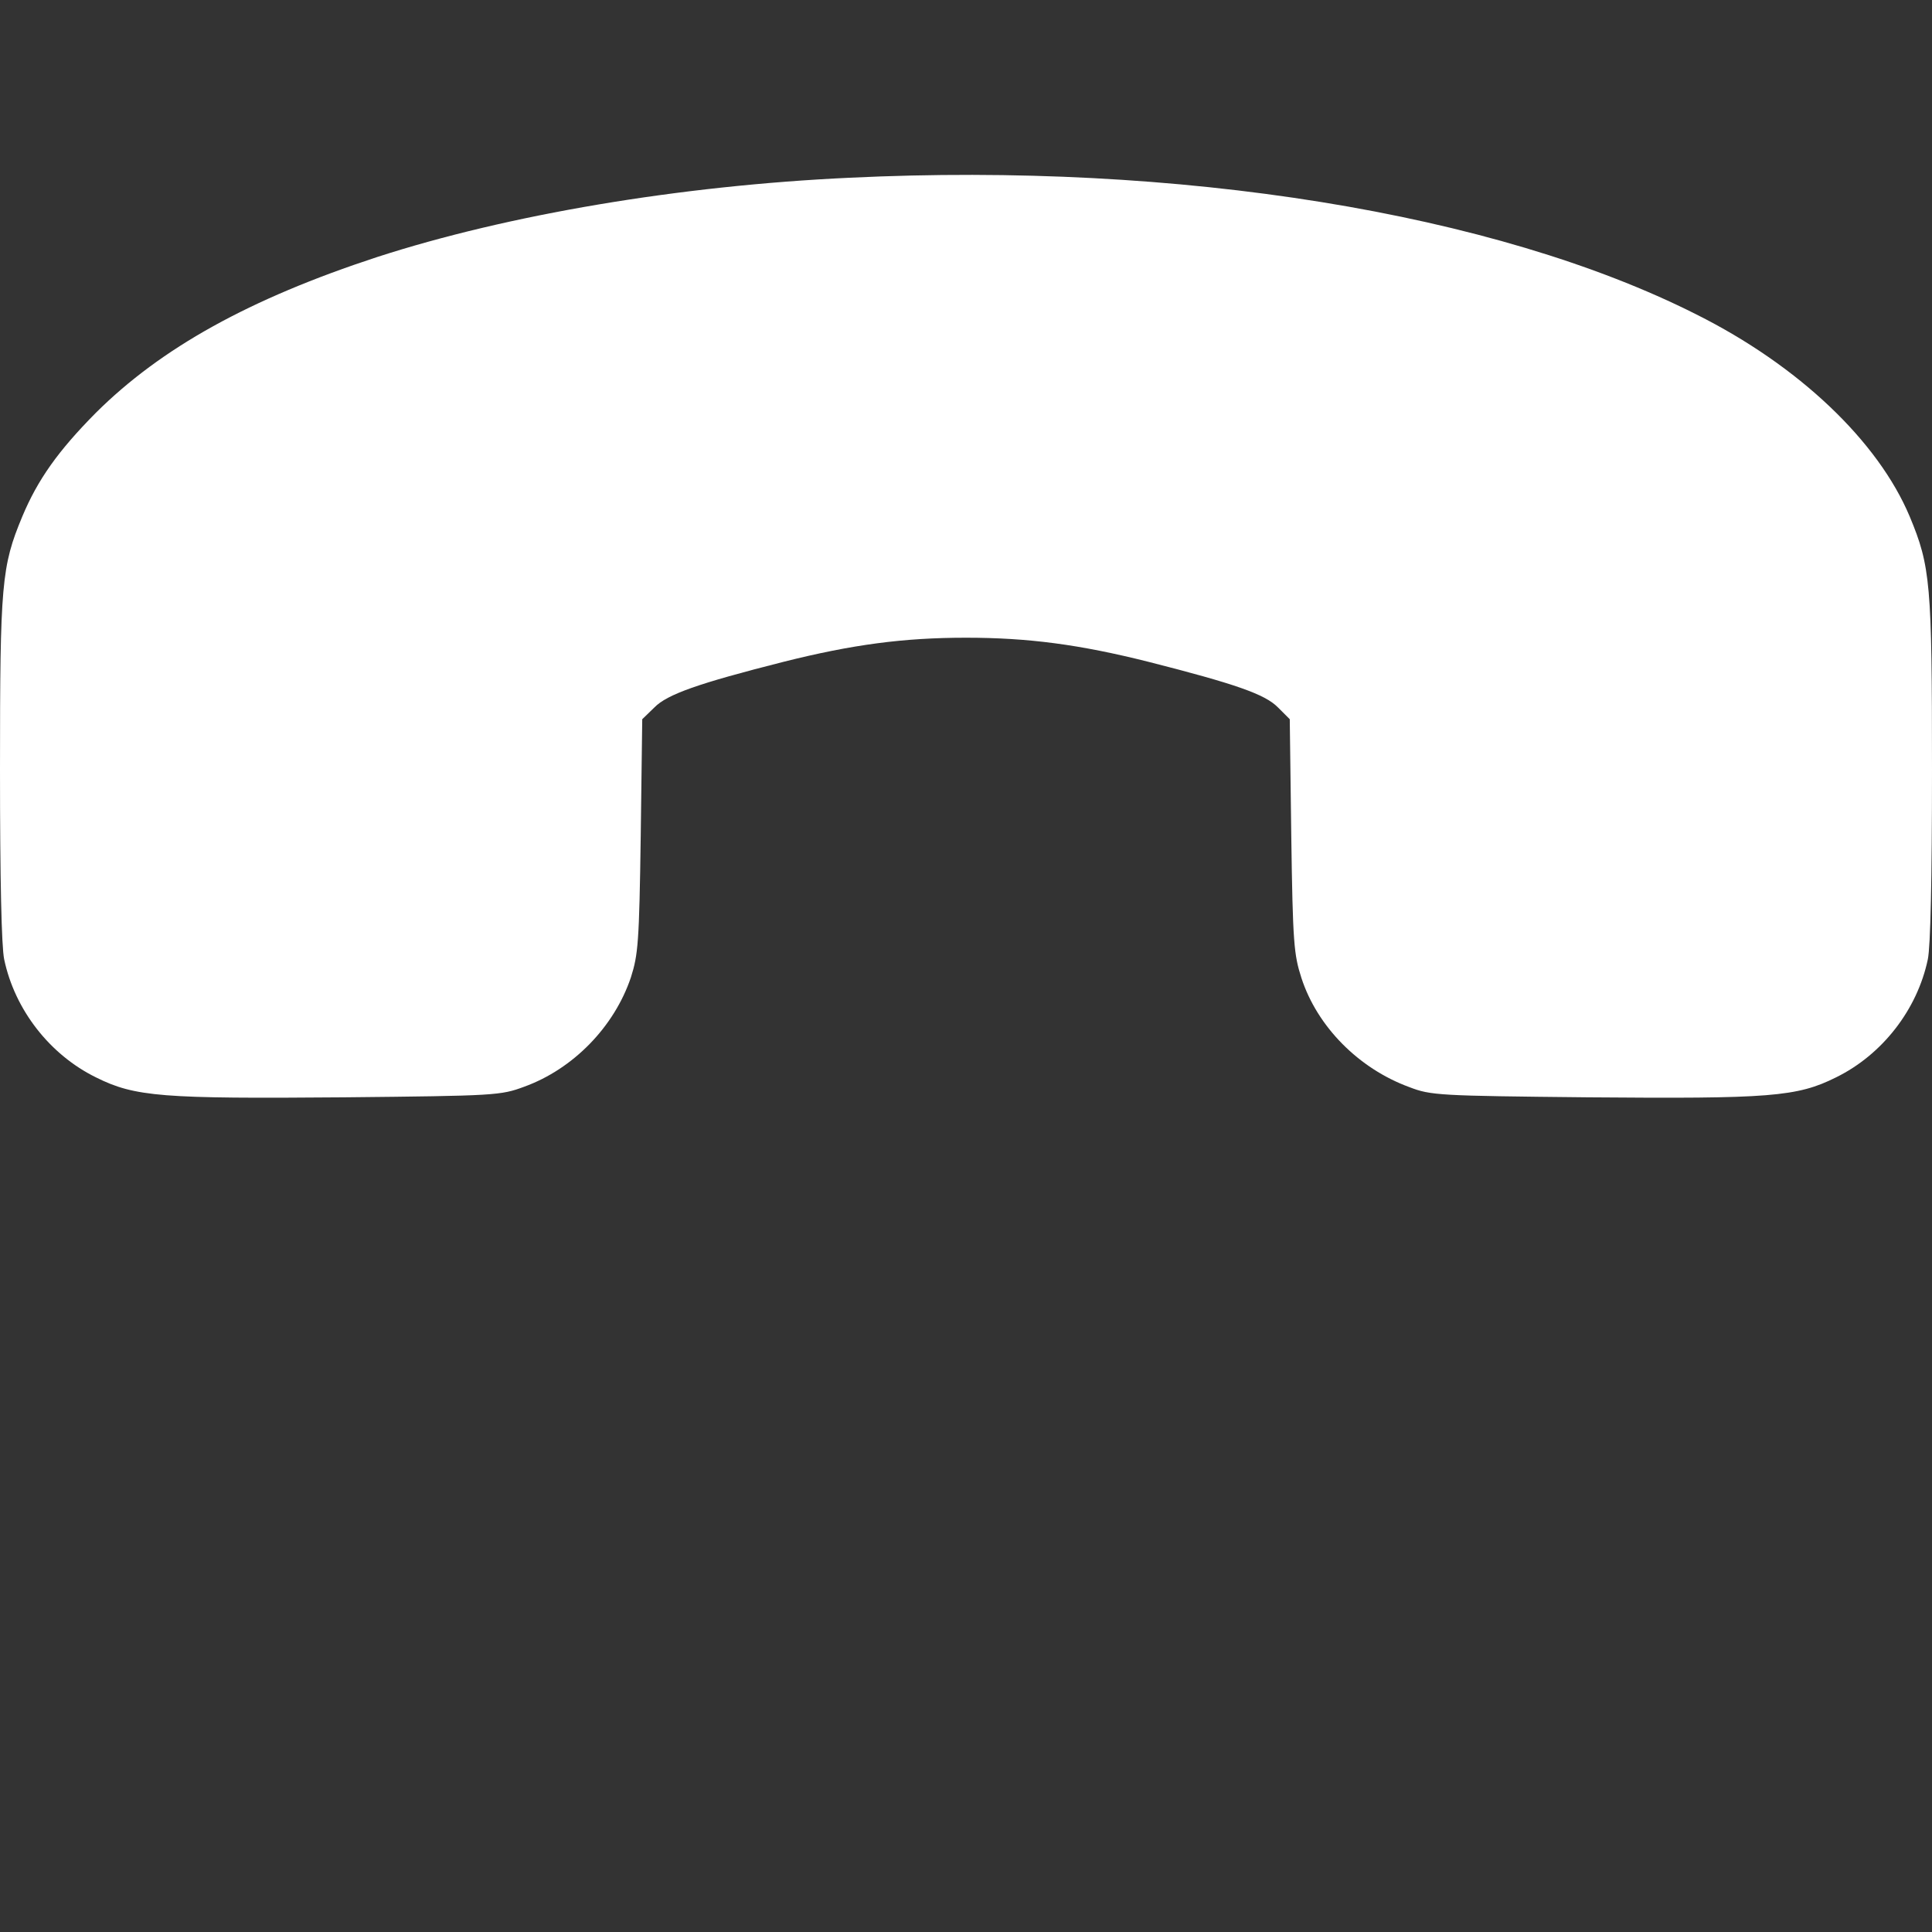 <svg fill='#fff' version="1.0" xmlns="http://www.w3.org/2000/svg"
 width="25px" height="25px" viewBox="0 0 512 512"
 preserveAspectRatio="xMidYMid meet">

<rect x="0" y="0" width="512" height="512" fill="#333333" stroke="none"/>

<g transform="translate(0,512) scale(0.1,-0.1)"
 stroke="none">
<path d="M2252 4649 c-452 -21 -906 -98 -1252 -210 -339 -111 -573 -241 -746
-413 -100 -101 -154 -177 -195 -275 -55 -132 -59 -178 -59 -670 0 -293 4 -469
11 -503 28 -134 121 -253 243 -313 104 -52 176 -57 659 -53 400 4 414 5 476
28 130 47 239 159 283 290 19 60 22 91 26 375 l4 309 32 31 c34 35 117 64 342
121 183 46 319 64 484 64 165 0 301 -18 484 -64 232 -59 308 -86 342 -120 l32
-32 4 -309 c4 -285 7 -315 27 -377 42 -129 152 -240 286 -289 57 -22 78 -23
472 -27 483 -4 555 1 659 53 122 60 215 179 243 313 7 34 11 210 11 503 0 492
-4 538 -59 670 -84 200 -294 400 -566 536 -533 269 -1370 404 -2243 362z"/>

</g>
</svg>
